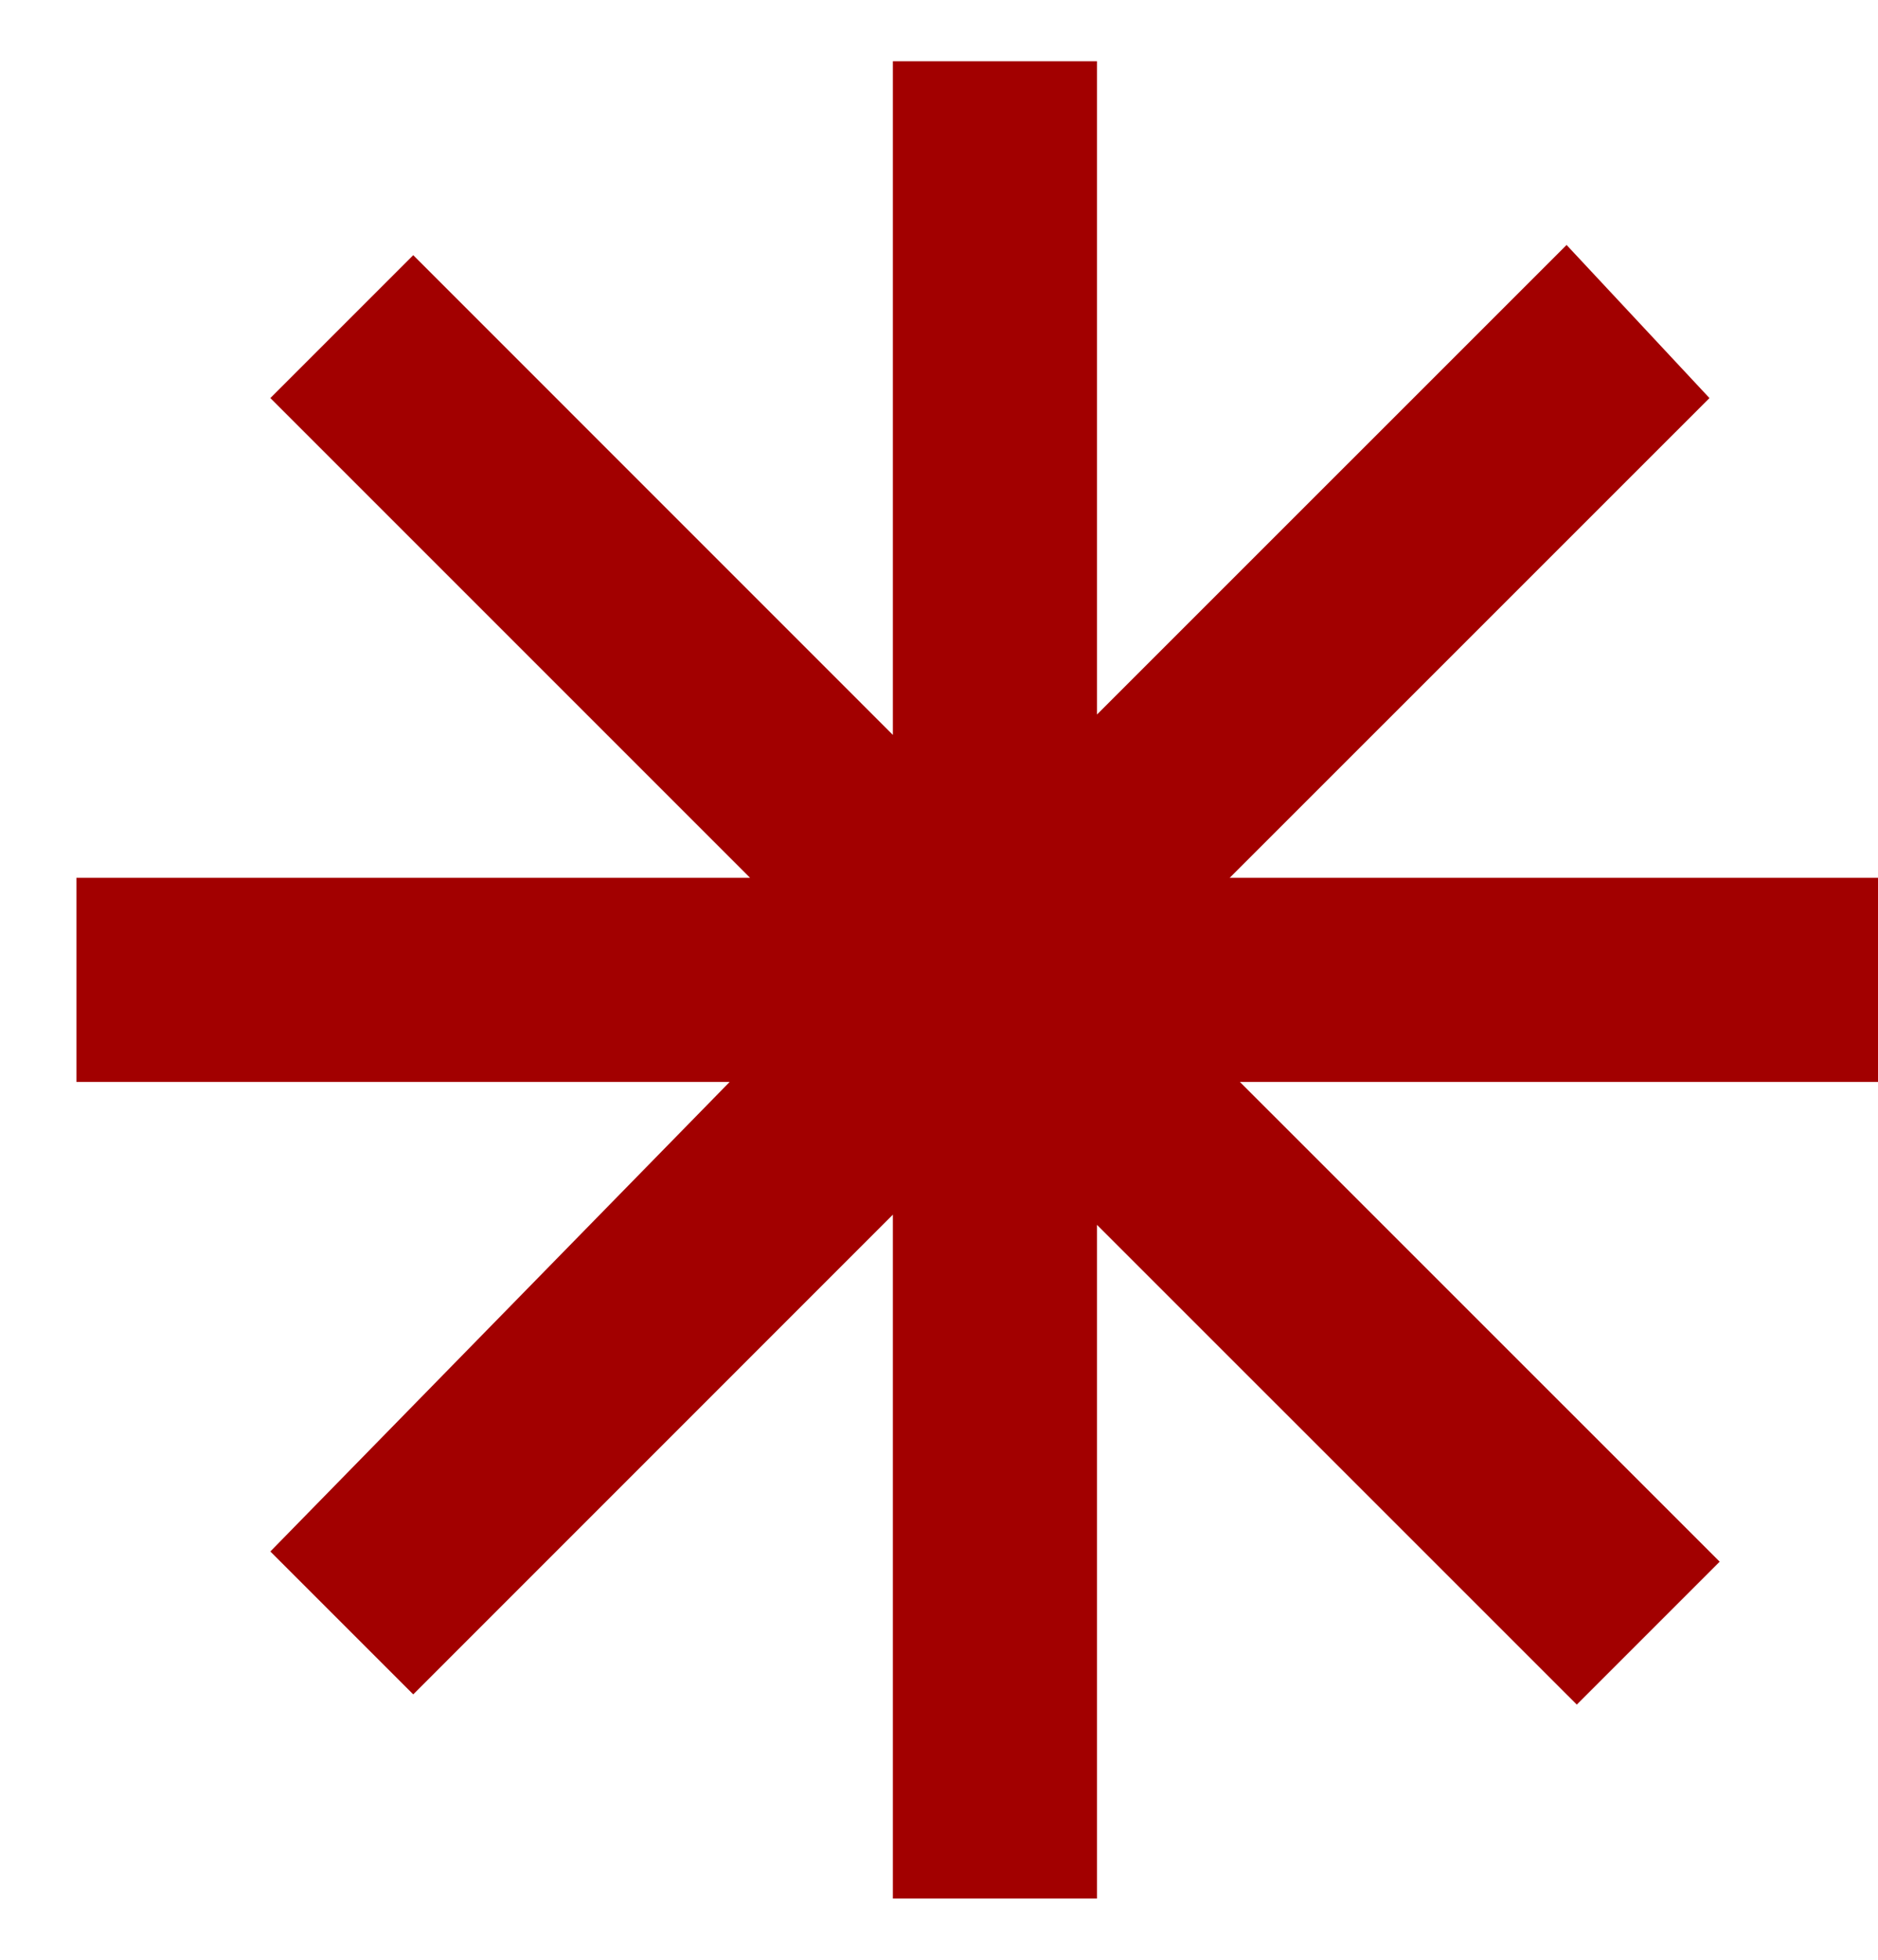 <svg width="23" height="24" viewBox="0 0 23 24" fill="none" xmlns="http://www.w3.org/2000/svg">
<path d="M23.436 13.25H15.185L21.061 19.125L19.311 20.875L13.435 15V23.25H10.935V14.875L5.061 20.75L3.311 19L8.936 13.25H0.936V10.75H9.186L3.311 4.875L5.061 3.125L10.935 9V0.75H13.435V8.75L19.186 3L20.936 4.875L15.06 10.75H23.436V13.25Z" fill="#A20000"/>
</svg>
